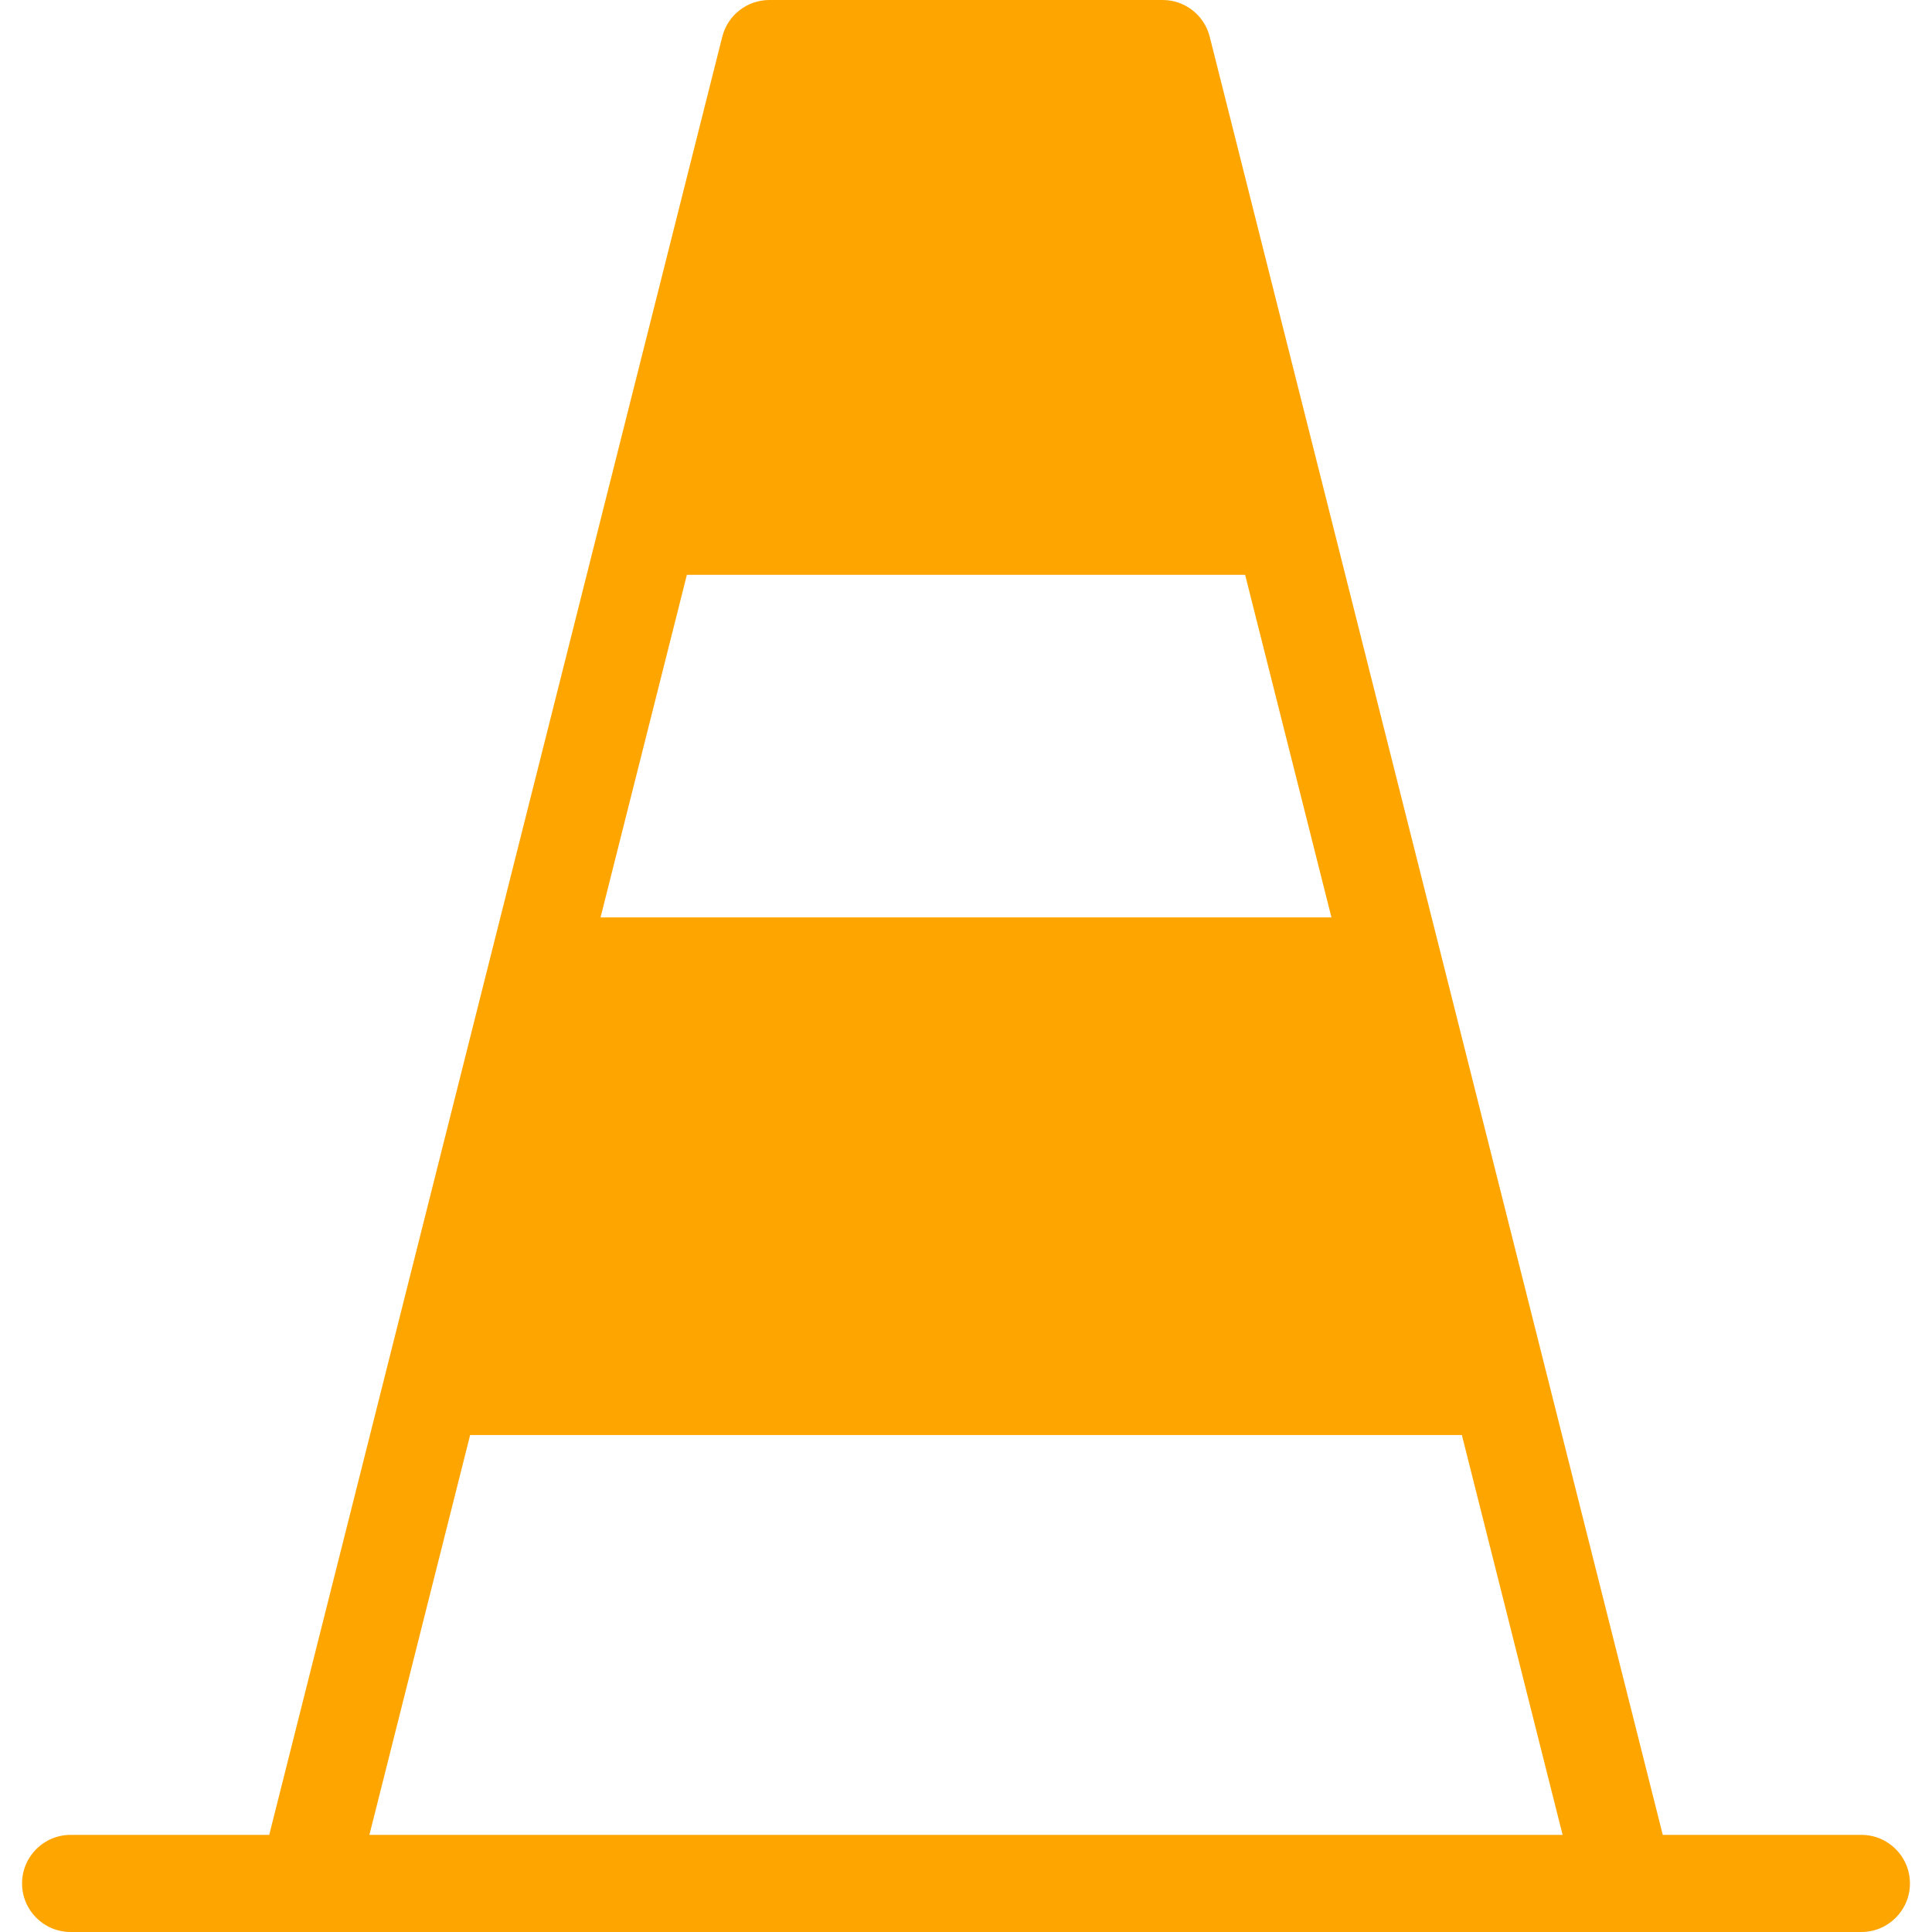 <?xml version="1.0" encoding="iso-8859-1"?>
<!-- Generator: Adobe Illustrator 17.1.0, SVG Export Plug-In . SVG Version: 6.00 Build 0)  -->
<!DOCTYPE svg PUBLIC "-//W3C//DTD SVG 1.1//EN" "http://www.w3.org/Graphics/SVG/1.1/DTD/svg11.dtd">
<svg version="1.1" id="Capa_1" xmlns="http://www.w3.org/2000/svg" xmlns:xlink="http://www.w3.org/1999/xlink" x="0px" y="0px"
	 width="11px" height="11px" viewBox="0 0 198.926 198.926" style="enable-background:new 0 0 198.926 198.926;" xml:space="preserve">
<path fill="orange" d="M191.655,188.926h-20.45l-8.564-33.99l-3.377-13.403c0,0,0-0.001,0-0.001l-10.907-43.291l0,0l-11.408-45.278
	c0-0.001-0.001-0.002-0.001-0.004L124.556,3.778C123.996,1.557,121.998,0,119.707,0H79.218c-2.291,0-4.289,1.557-4.849,3.778
	L60.994,56.864L50.569,98.241c0,0.001,0,0.003-0.001,0.004l-10.906,43.288l0,0l-11.941,47.393H7.271c-2.761,0-5,2.238-5,5
	s2.239,5,5,5h24.347h135.69h0.02h24.327c2.761,0,5-2.238,5-5S194.416,188.926,191.655,188.926z M38.034,188.926l10.373-41.171
	h102.112l10.373,41.171H38.034z M61.834,94.463l8.889-35.278h57.481l8.888,35.278H61.834z"/>
</svg>
